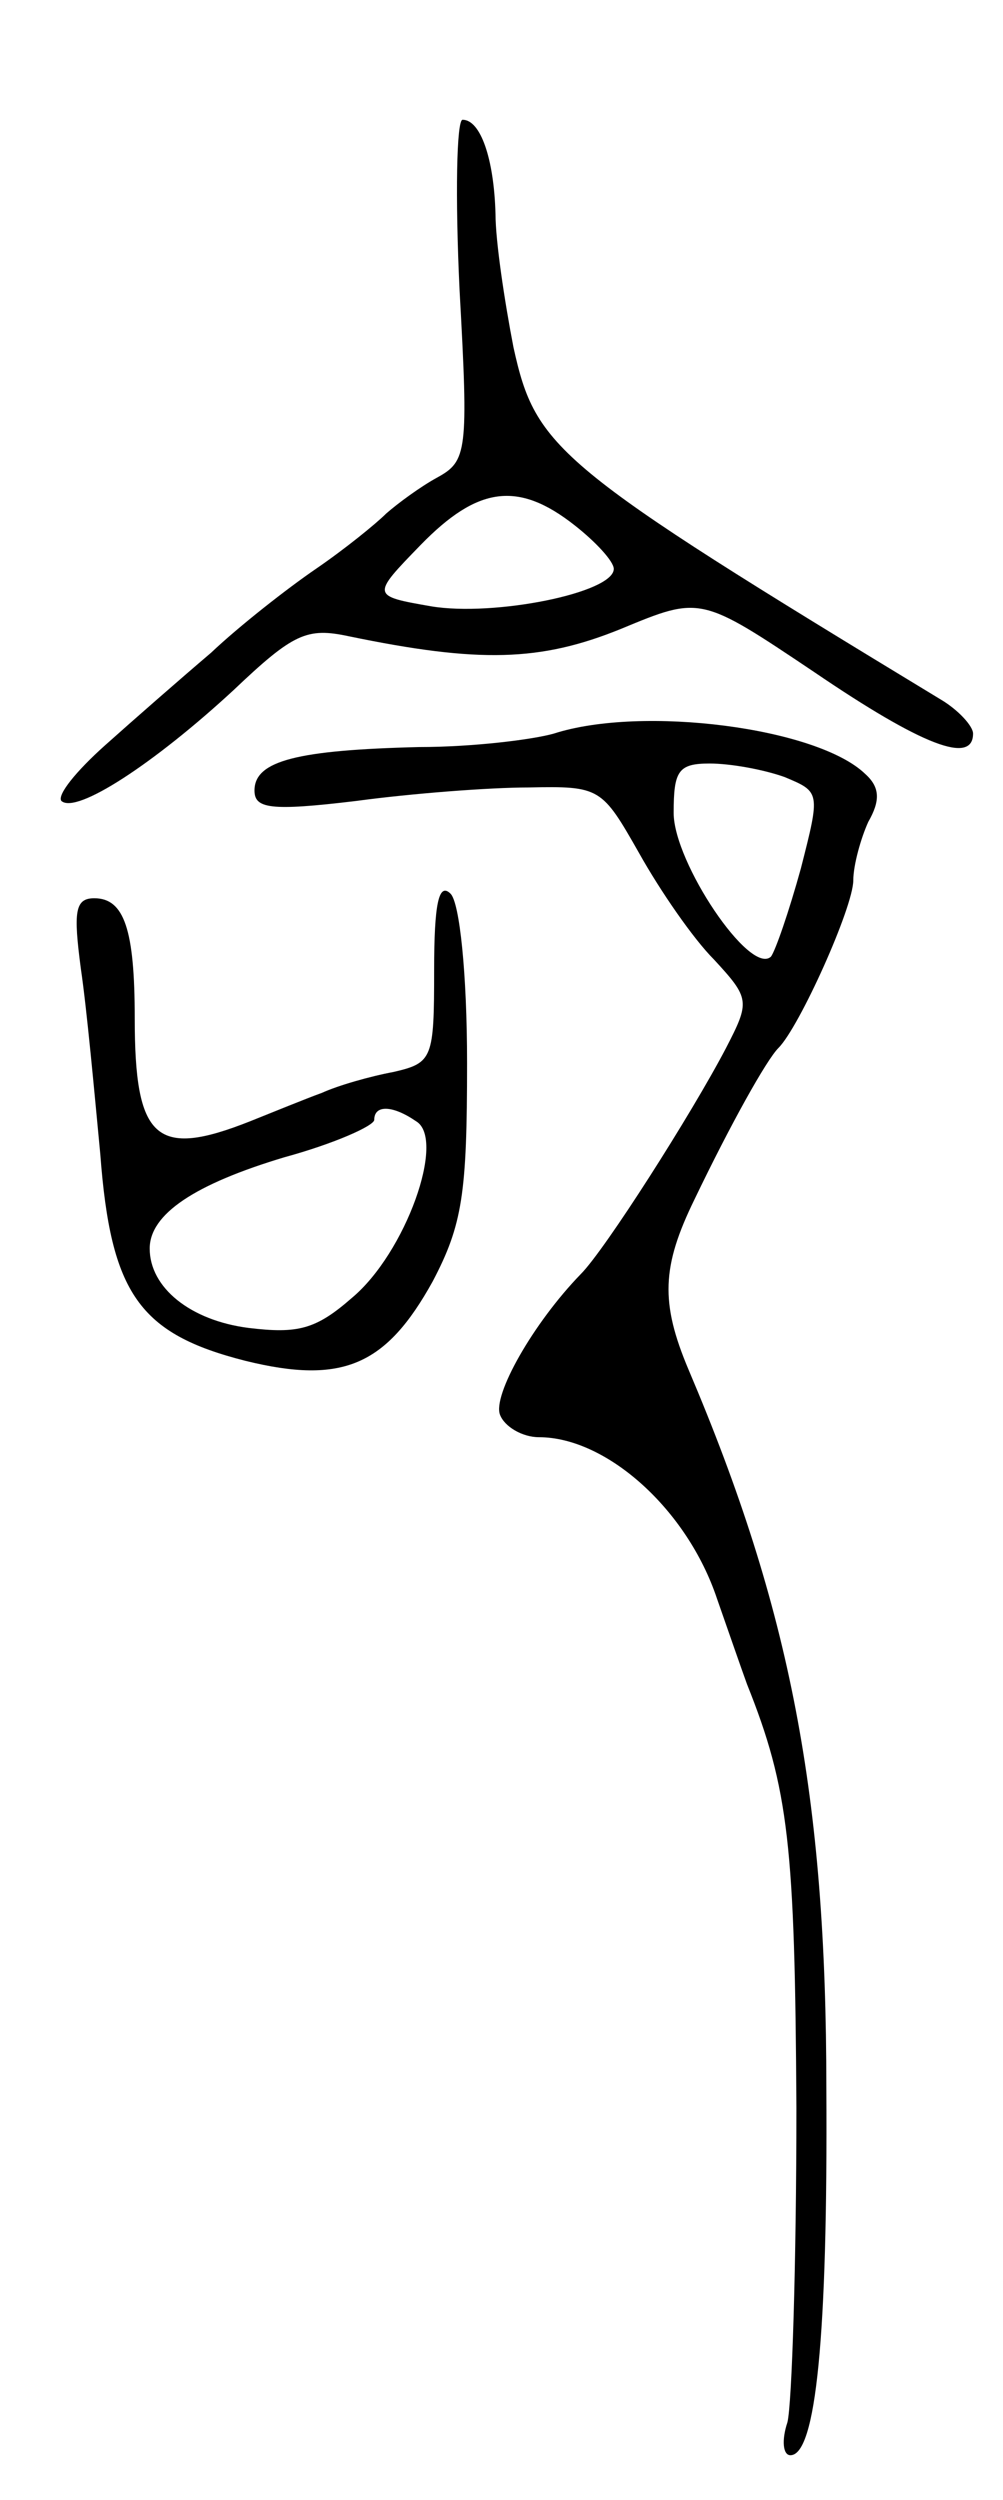 <svg version="1.0" xmlns="http://www.w3.org/2000/svg"
 width="67pt" height="167pt" viewBox="0 0 67 167"
 preserveAspectRatio="xMidYMid meet">
<g transform="translate(0,167) scale(0.1,-0.1)"
fill="#000000" stroke="none">
<path d="M307 1476 c6 -108 5 -114 -15 -125 -11 -6 -26 -17 -34 -24 -7 -7 -28
-24 -47 -37 -19 -13 -51 -38 -70 -56 -20 -17 -52 -45 -71 -62 -19 -17 -32 -33
-29 -37 10 -9 62 25 115 74 40 38 49 42 77 36 87 -18 128 -17 182 5 53 22 53
22 129 -29 72 -49 106 -62 106 -41 0 5 -10 16 -22 23 -257 156 -270 167 -285
235 -6 31 -12 71 -12 89 -1 37 -10 63 -22 63 -4 0 -5 -51 -2 -114z m77 -157
c14 -11 26 -24 26 -29 0 -16 -80 -32 -122 -25 -40 7 -40 7 -7 41 38 39 65 43
103 13z"/>
<path d="M370 1180 c-14 -4 -54 -9 -90 -9 -81 -2 -110 -9 -110 -29 0 -12 10
-14 68 -7 37 5 89 9 115 9 48 1 49 0 74 -44 14 -25 36 -57 50 -71 24 -26 24
-28 8 -59 -23 -44 -81 -135 -97 -151 -32 -33 -59 -81 -54 -94 3 -8 15 -15 26
-15 45 0 99 -48 119 -108 7 -20 16 -46 20 -57 28 -70 32 -108 33 -283 0 -104
-3 -198 -6 -210 -4 -12 -3 -22 2 -22 17 0 25 79 24 245 0 195 -24 320 -92 480
-19 45 -18 69 4 114 24 50 48 93 56 101 14 14 50 94 50 112 0 10 5 28 10 39 8
14 8 23 -2 32 -32 31 -149 46 -208 27z m154 -29 c24 -10 24 -10 11 -61 -8 -29
-17 -55 -20 -59 -14 -13 -65 63 -65 96 0 28 3 33 24 33 14 0 36 -4 50 -9z"/>
<path d="M290 1022 c0 -59 -1 -62 -27 -68 -16 -3 -37 -9 -48 -14 -11 -4 -33
-13 -48 -19 -63 -25 -77 -12 -77 69 0 59 -7 80 -27 80 -13 0 -14 -9 -9 -47 4
-27 9 -82 13 -124 7 -93 26 -120 97 -138 65 -16 94 -3 125 53 20 38 23 59 23
146 0 60 -5 107 -11 113 -8 8 -11 -7 -11 -51z m-12 -101 c20 -12 -7 -88 -43
-118 -24 -21 -36 -24 -69 -20 -39 5 -66 27 -66 53 0 23 30 43 90 61 33 9 60
21 60 25 0 10 12 10 28 -1z"/>
</g>
</svg>
